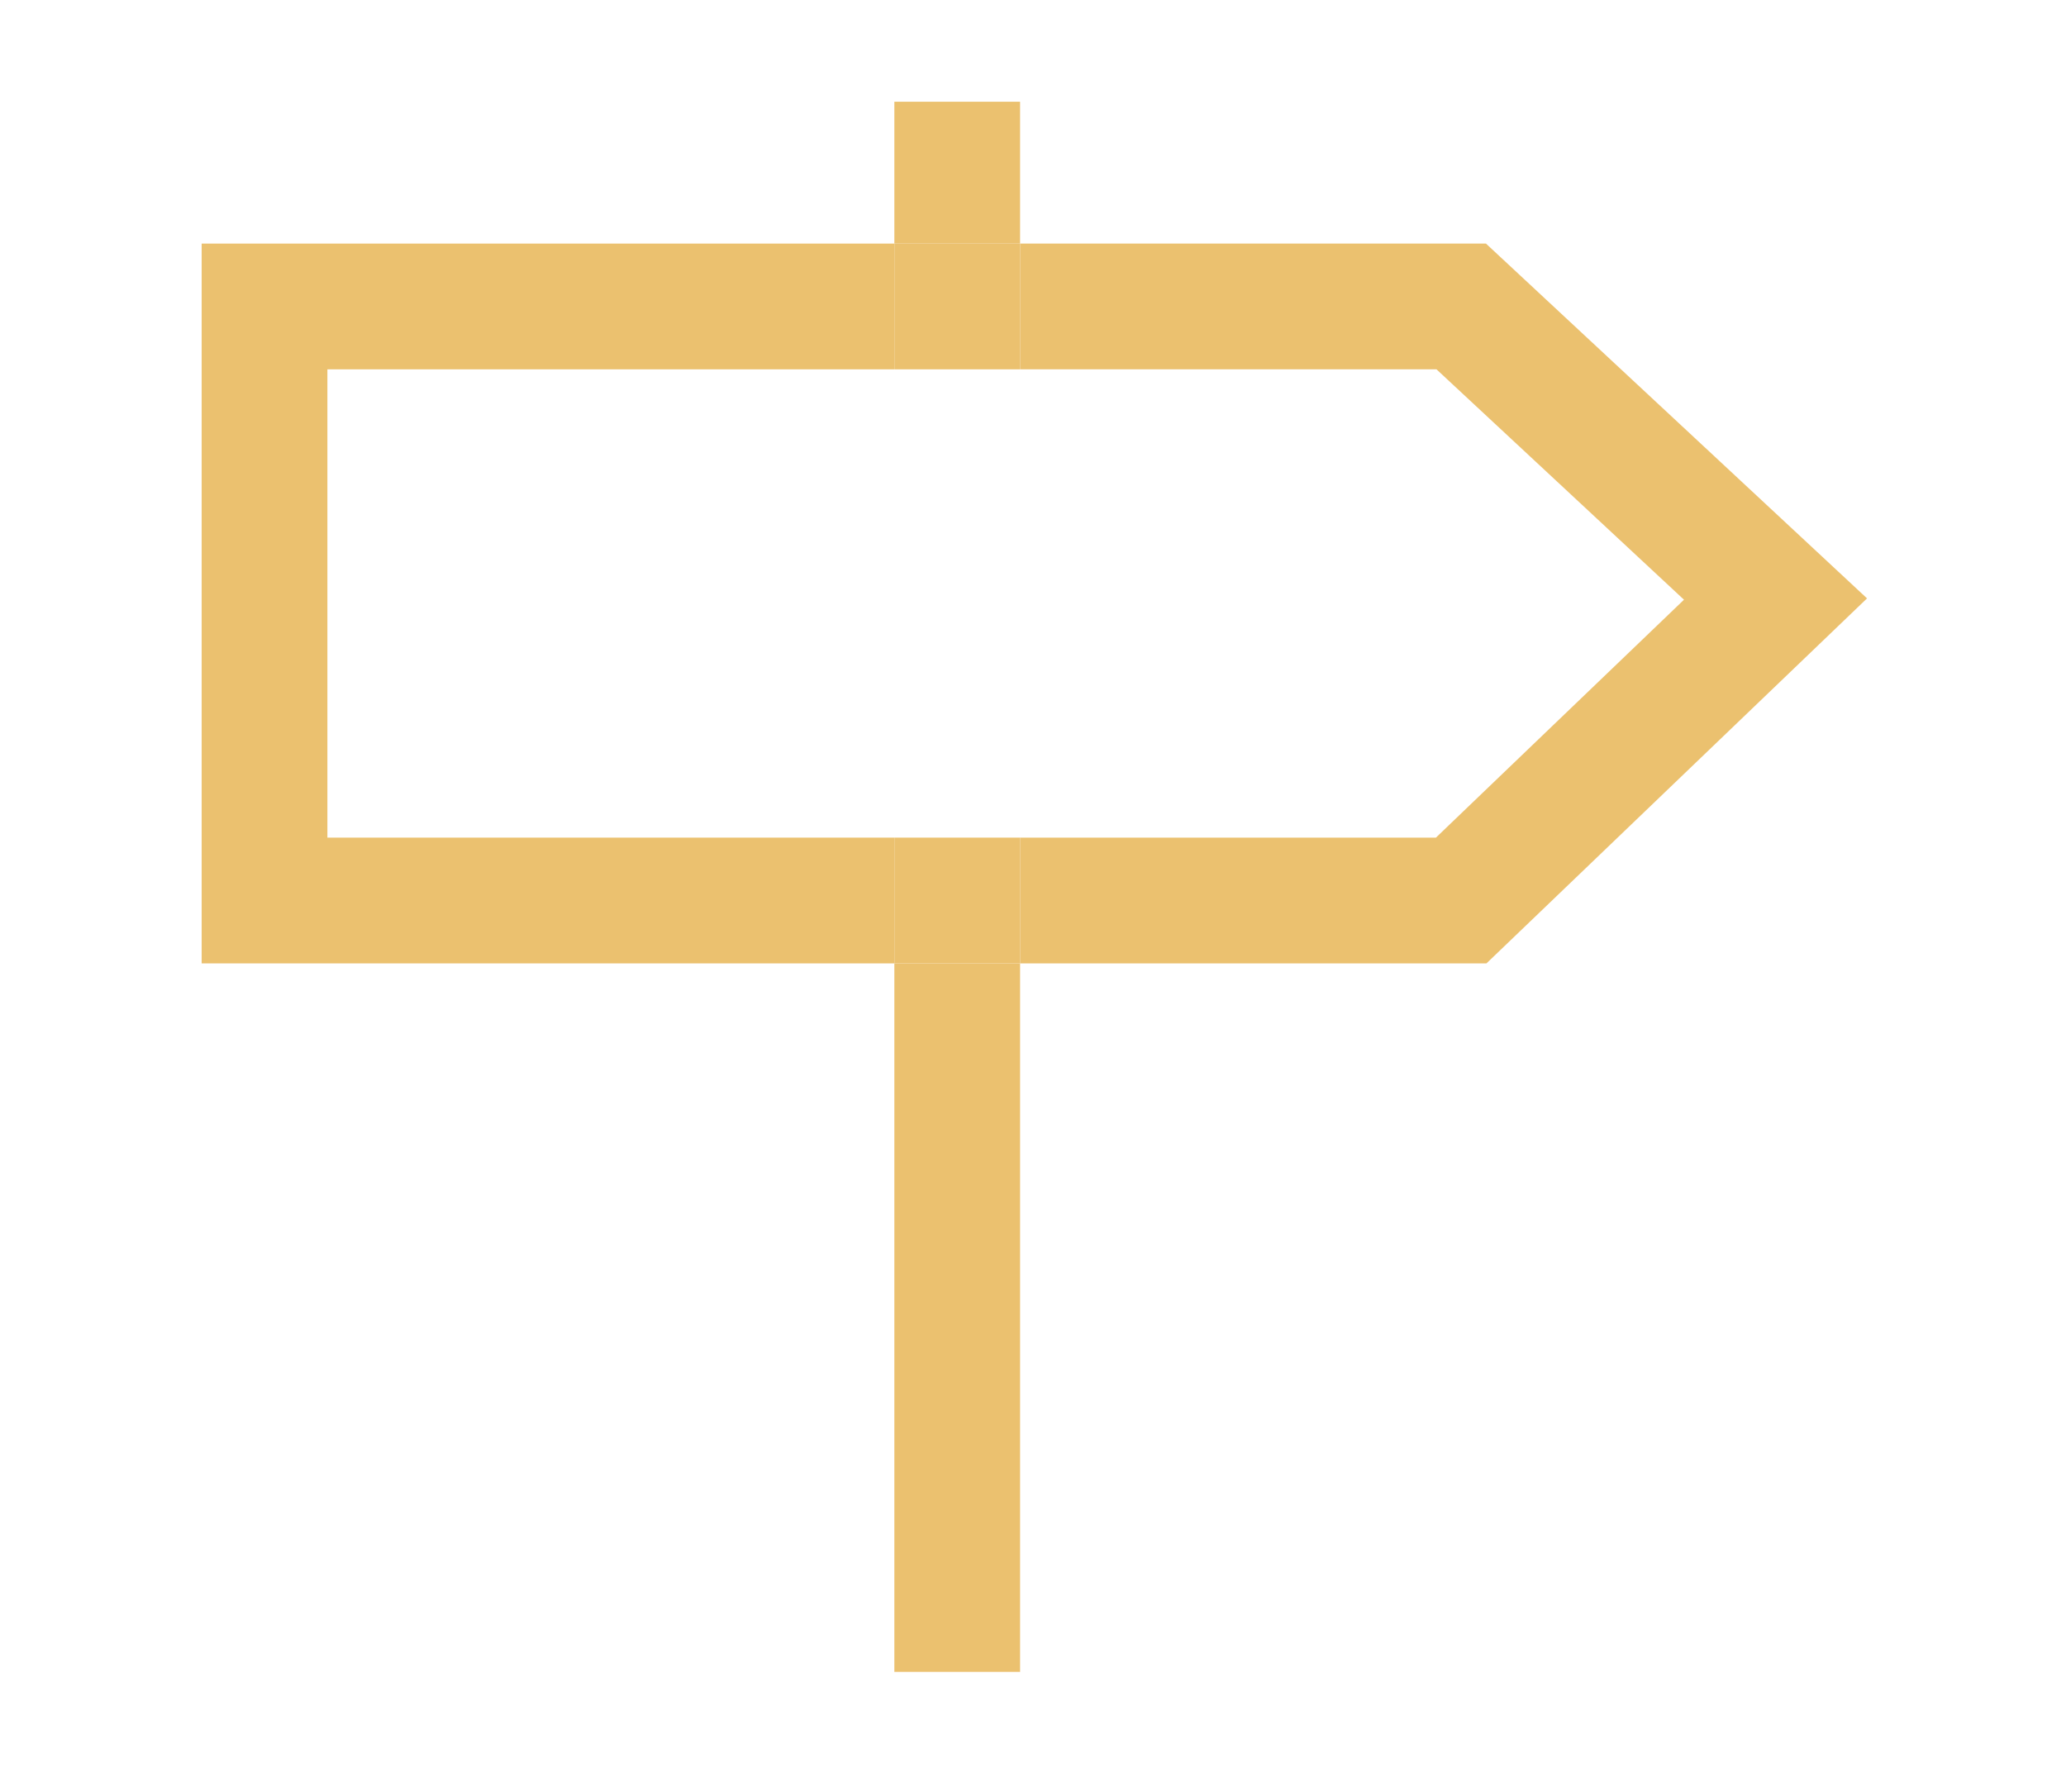 <?xml version="1.0" encoding="utf-8"?>
<!-- Generator: Adobe Illustrator 16.0.0, SVG Export Plug-In . SVG Version: 6.00 Build 0)  -->
<!DOCTYPE svg PUBLIC "-//W3C//DTD SVG 1.1//EN" "http://www.w3.org/Graphics/SVG/1.1/DTD/svg11.dtd">
<svg version="1.1" id="Layer_1" xmlns="http://www.w3.org/2000/svg" xmlns:xlink="http://www.w3.org/1999/xlink" x="0px" y="0px"
	 width="32.865px" height="28.5px" viewBox="0 0 32.865 28.5" enable-background="new 0 0 32.865 28.5" xml:space="preserve">
<g>
	<polyline fill="none" points="16.227,13.322 22.842,13.322 26.788,9.538 22.851,5.874 16.227,5.874 	"/>
	<polyline fill="none" points="14.227,5.874 5.208,5.874 5.208,13.322 14.227,13.322 	"/>
	<polygon fill="#EBC16F" points="5.208,13.322 5.208,5.874 14.227,5.874 14.227,3.874 3.208,3.874 3.208,15.322 14.227,15.322 
		14.227,13.322 	"/>
	<polygon fill="#EBC16F" points="29.7,9.517 23.638,3.874 16.227,3.874 16.227,5.874 22.851,5.874 26.788,9.538 22.842,13.322 
		16.227,13.322 16.227,15.322 23.646,15.322 	"/>
	<rect x="14.227" y="15.322" fill="#EBC16F" width="2" height="11.268"/>
	<rect x="14.227" y="1.618" fill="#EBC16F" width="2" height="2.256"/>
	<line fill="#EBC16F" x1="16.227" y1="5.874" x2="14.227" y2="5.874"/>
	<line fill="#EBC16F" x1="14.227" y1="13.322" x2="16.227" y2="13.322"/>
	<rect x="14.227" y="13.322" fill="#EBC16F" width="2" height="2"/>
	<rect x="14.227" y="3.874" fill="#EBC16F" width="2" height="2"/>
</g>
</svg>
